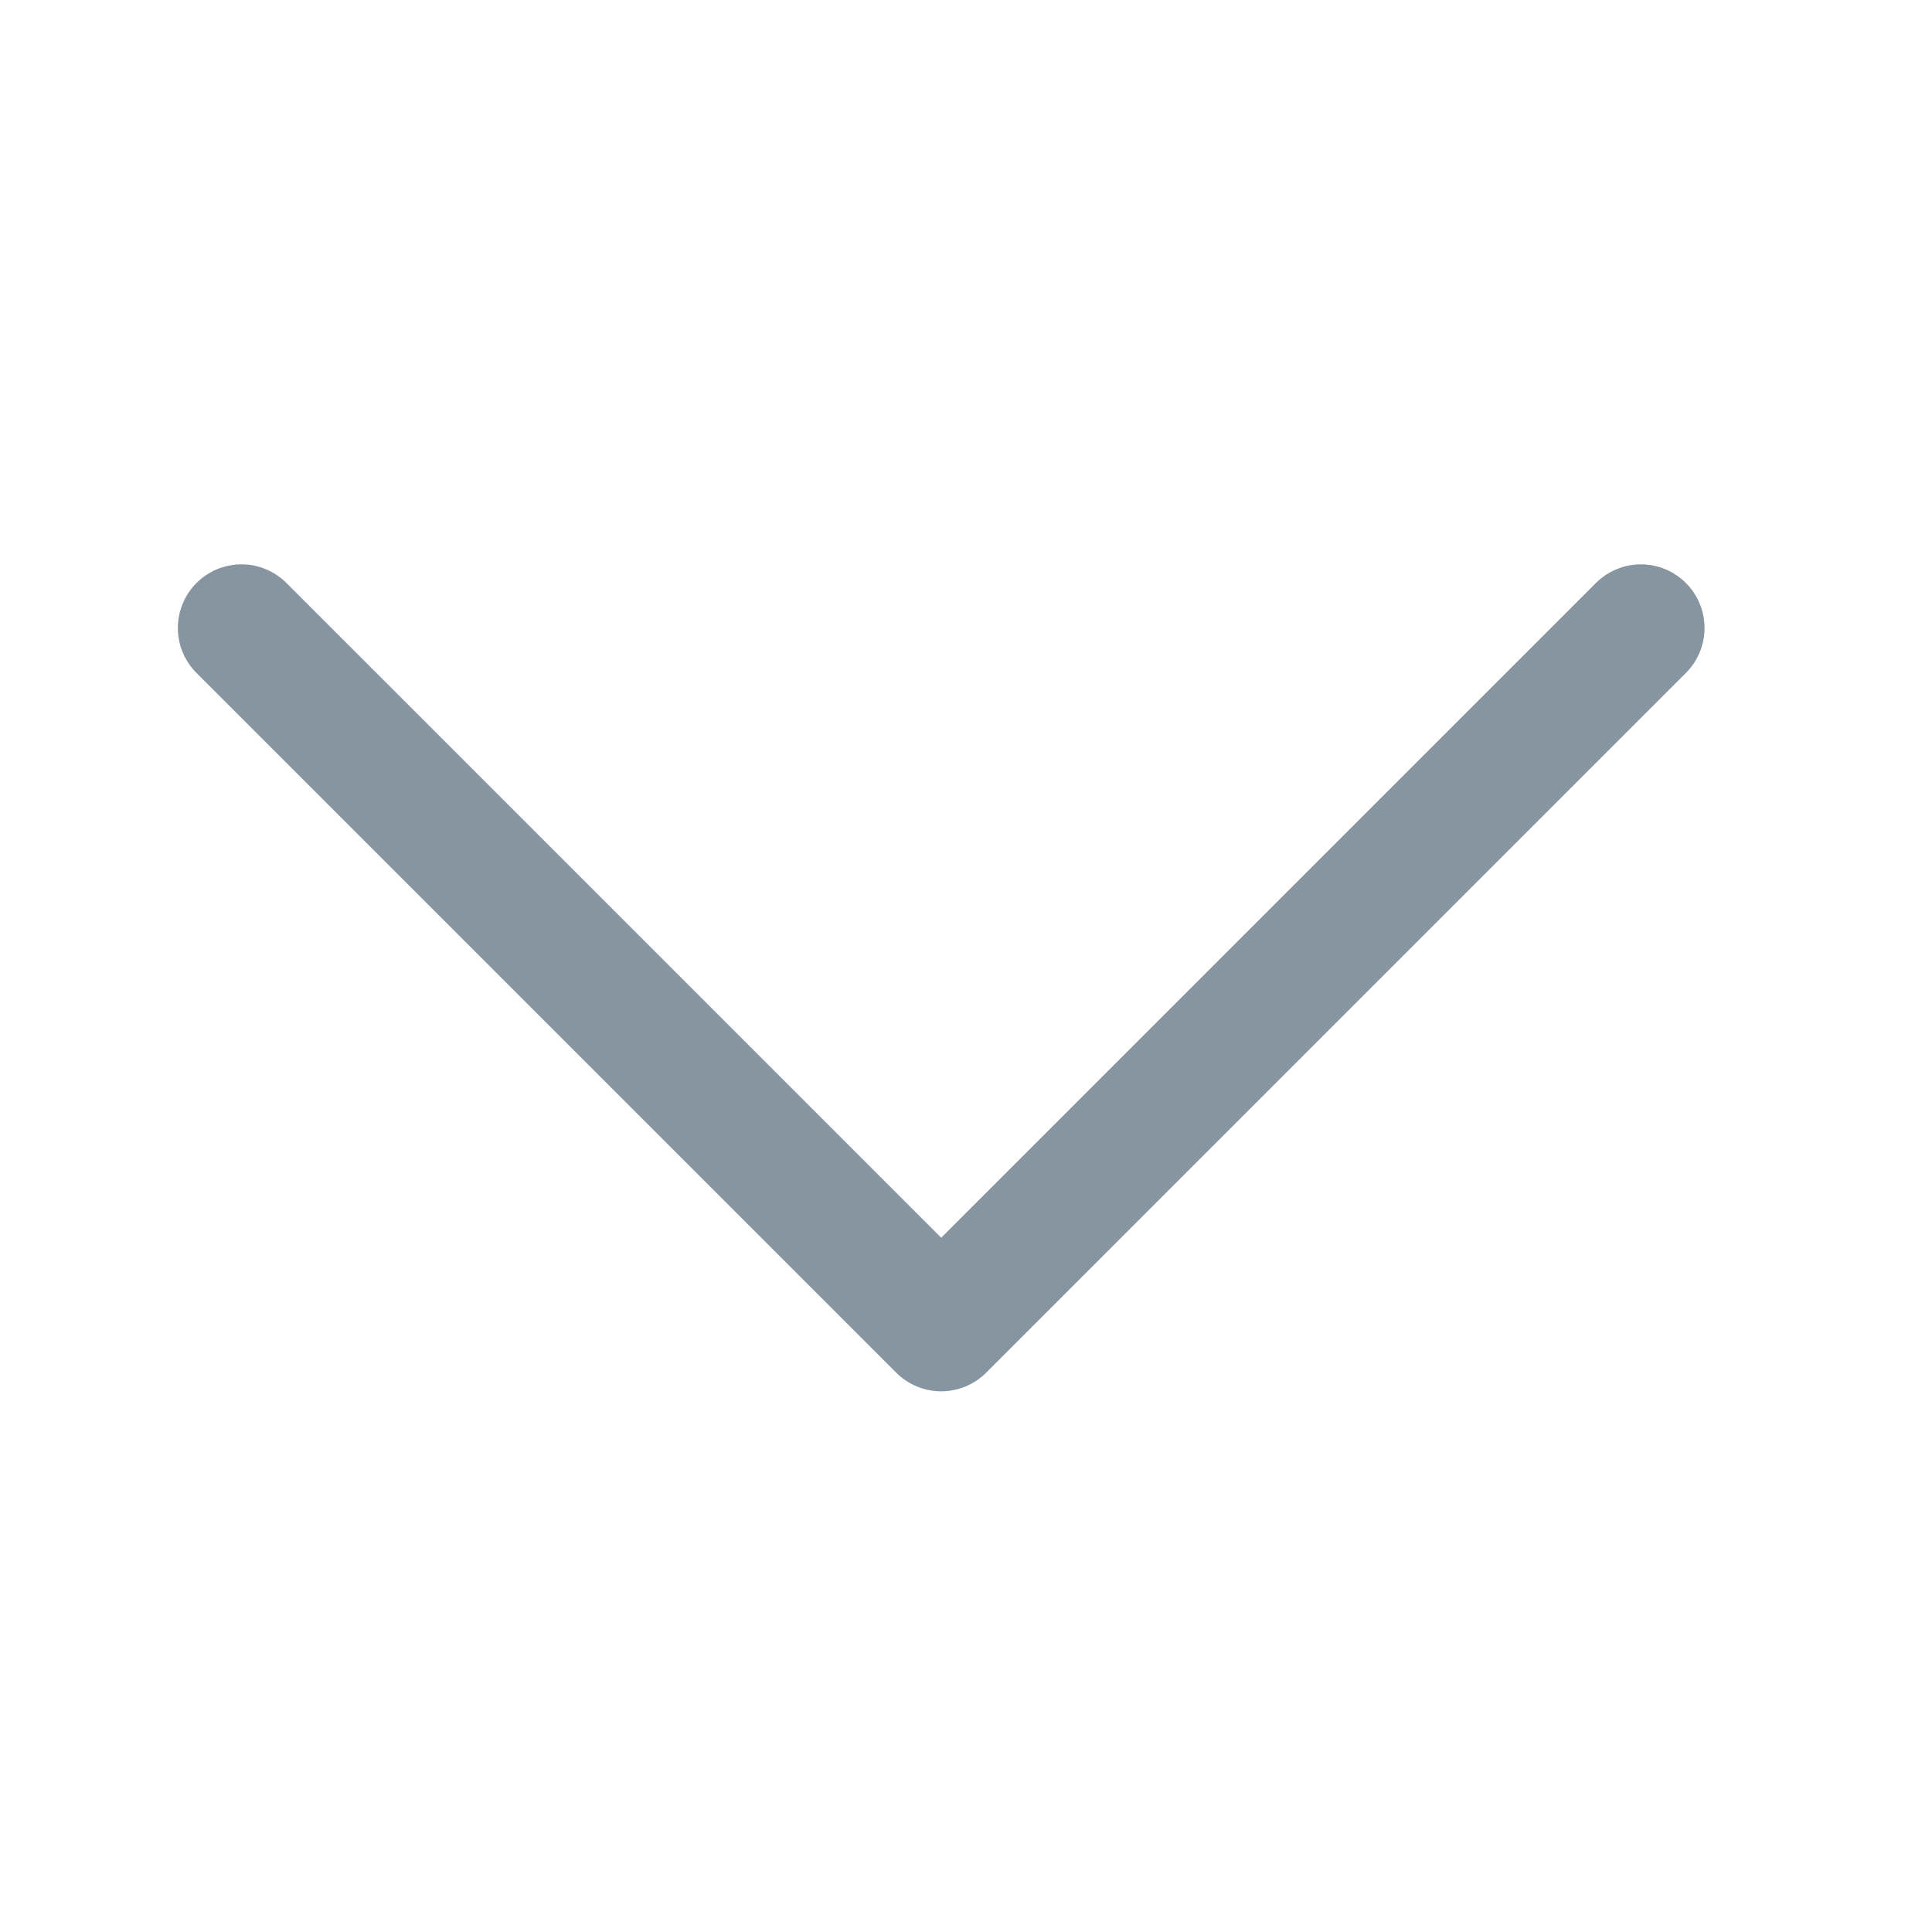 <svg xmlns="http://www.w3.org/2000/svg" width="15.186" height="15.186" viewBox="0 0 15.186 15.186">
    <g id="arrow" transform="translate(0 15.186) rotate(-90)">
        <path id="Path_24839" data-name="Path 24839" d="M0,0H15.186V15.186H0Z" fill="rgba(0,0,0,0)" />
        <path id="arrow_3_" data-name="arrow (3)" d="M11,0,5.5,5.5,0,0"
            transform="translate(10.25 1.898) rotate(90)" fill="none" stroke="#86959f"
            stroke-linecap="round" stroke-linejoin="round" stroke-miterlimit="10" stroke-width="1" />
    </g>
</svg>
  
